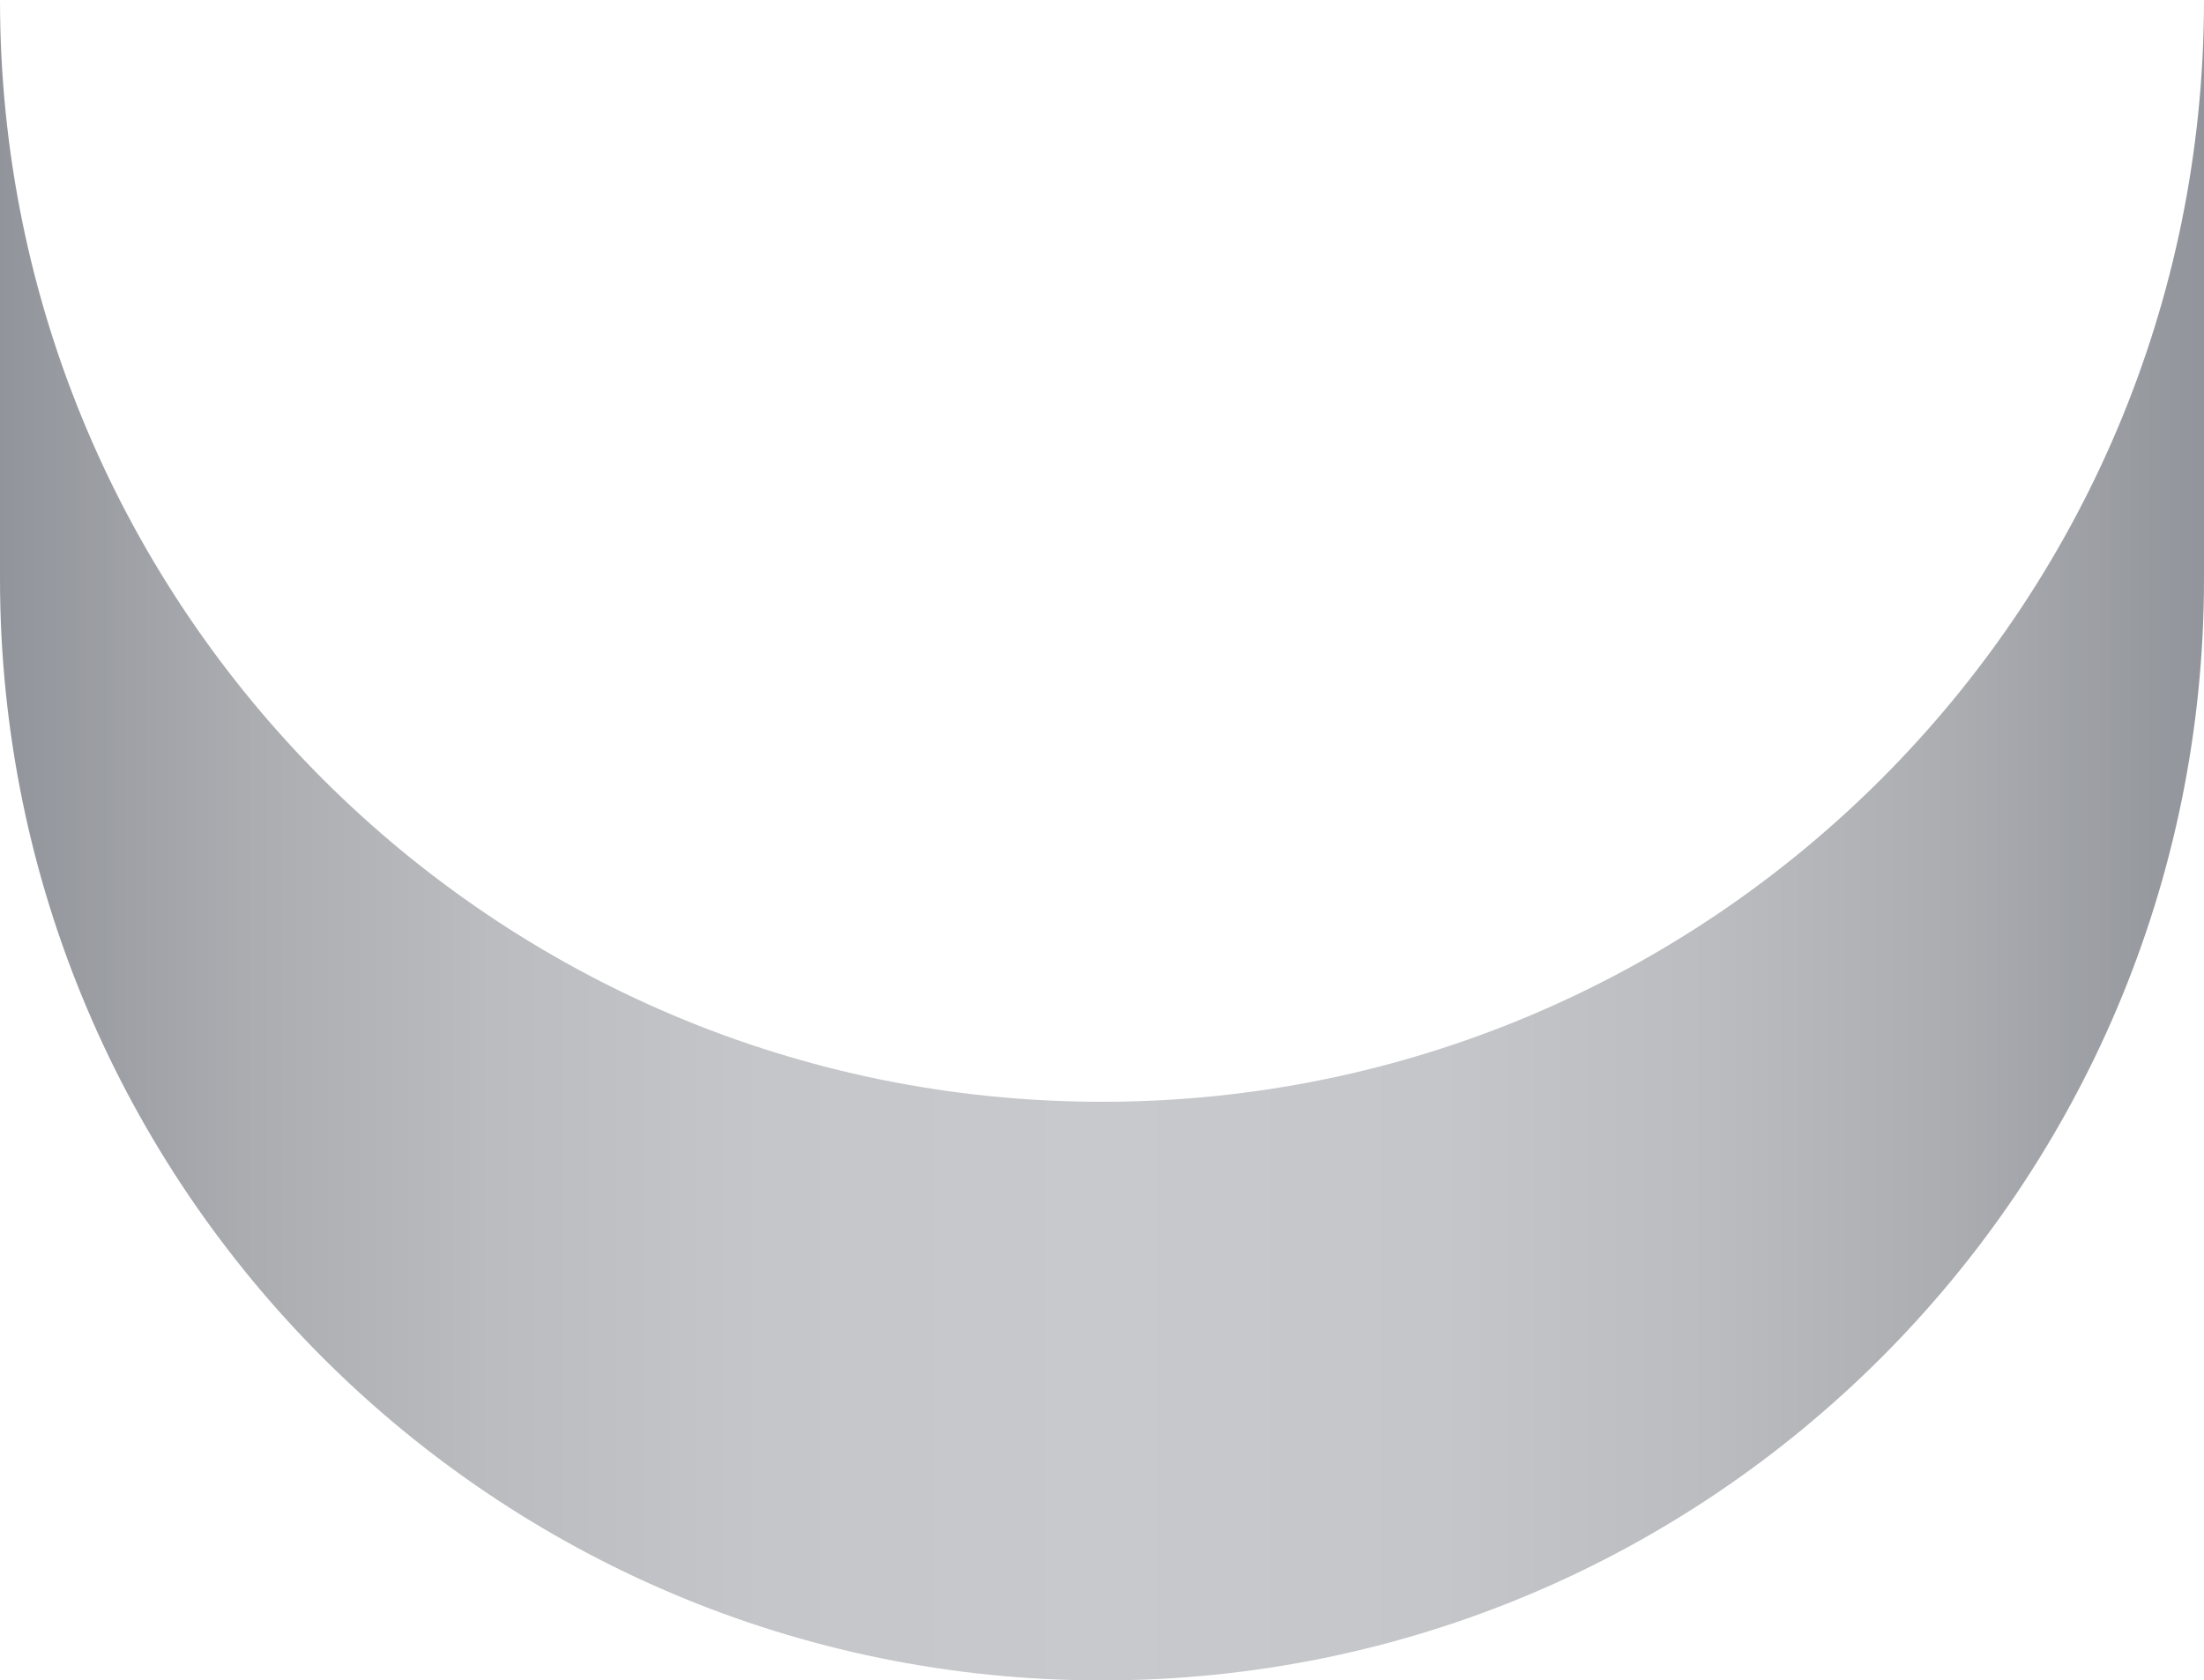<!-- Generator: Adobe Illustrator 17.0.0, SVG Export Plug-In  -->
<svg version="1.1"
	 xmlns="http://www.w3.org/2000/svg" xmlns:xlink="http://www.w3.org/1999/xlink" xmlns:a="http://ns.adobe.com/AdobeSVGViewerExtensions/3.0/"
	 x="0px" y="0px" width="468px" height="356.89px" viewBox="0 0 468 356.89" style="enable-background:new 0 0 468 356.89;"
	 xml:space="preserve">
<defs>
</defs>
<g>
	<g>
		<defs>
			<path id="SVGID_1_" d="M234,234C104.765,234,0,129.235,0,0v122.89c0,129.234,104.765,234,234,234s234-104.766,234-234V0
				C468,129.235,363.235,234,234,234"/>
		</defs>
		<clipPath id="SVGID_2_">
			<use xlink:href="#SVGID_1_"  style="overflow:visible;"/>
		</clipPath>
		
			<linearGradient id="SVGID_3_" gradientUnits="userSpaceOnUse" x1="-72" y1="457.445" x2="-71" y2="457.445" gradientTransform="matrix(468 0 0 468 33696 -213905.812)">
			<stop  offset="0" style="stop-color:#909399"/>
			<stop  offset="0.008" style="stop-color:#92959B"/>
			<stop  offset="0.113" style="stop-color:#AAACB0"/>
			<stop  offset="0.226" style="stop-color:#BBBCC0"/>
			<stop  offset="0.348" style="stop-color:#C5C6C9"/>
			<stop  offset="0.5" style="stop-color:#C8C9CC"/>
			<stop  offset="0.651" style="stop-color:#C5C6C9"/>
			<stop  offset="0.774" style="stop-color:#BBBCC0"/>
			<stop  offset="0.887" style="stop-color:#AAACB0"/>
			<stop  offset="0.992" style="stop-color:#92959B"/>
			<stop  offset="1" style="stop-color:#909399"/>
		</linearGradient>
		<rect style="clip-path:url(#SVGID_2_);fill:url(#SVGID_3_);" width="468" height="356.89"/>
	</g>
</g>
</svg>